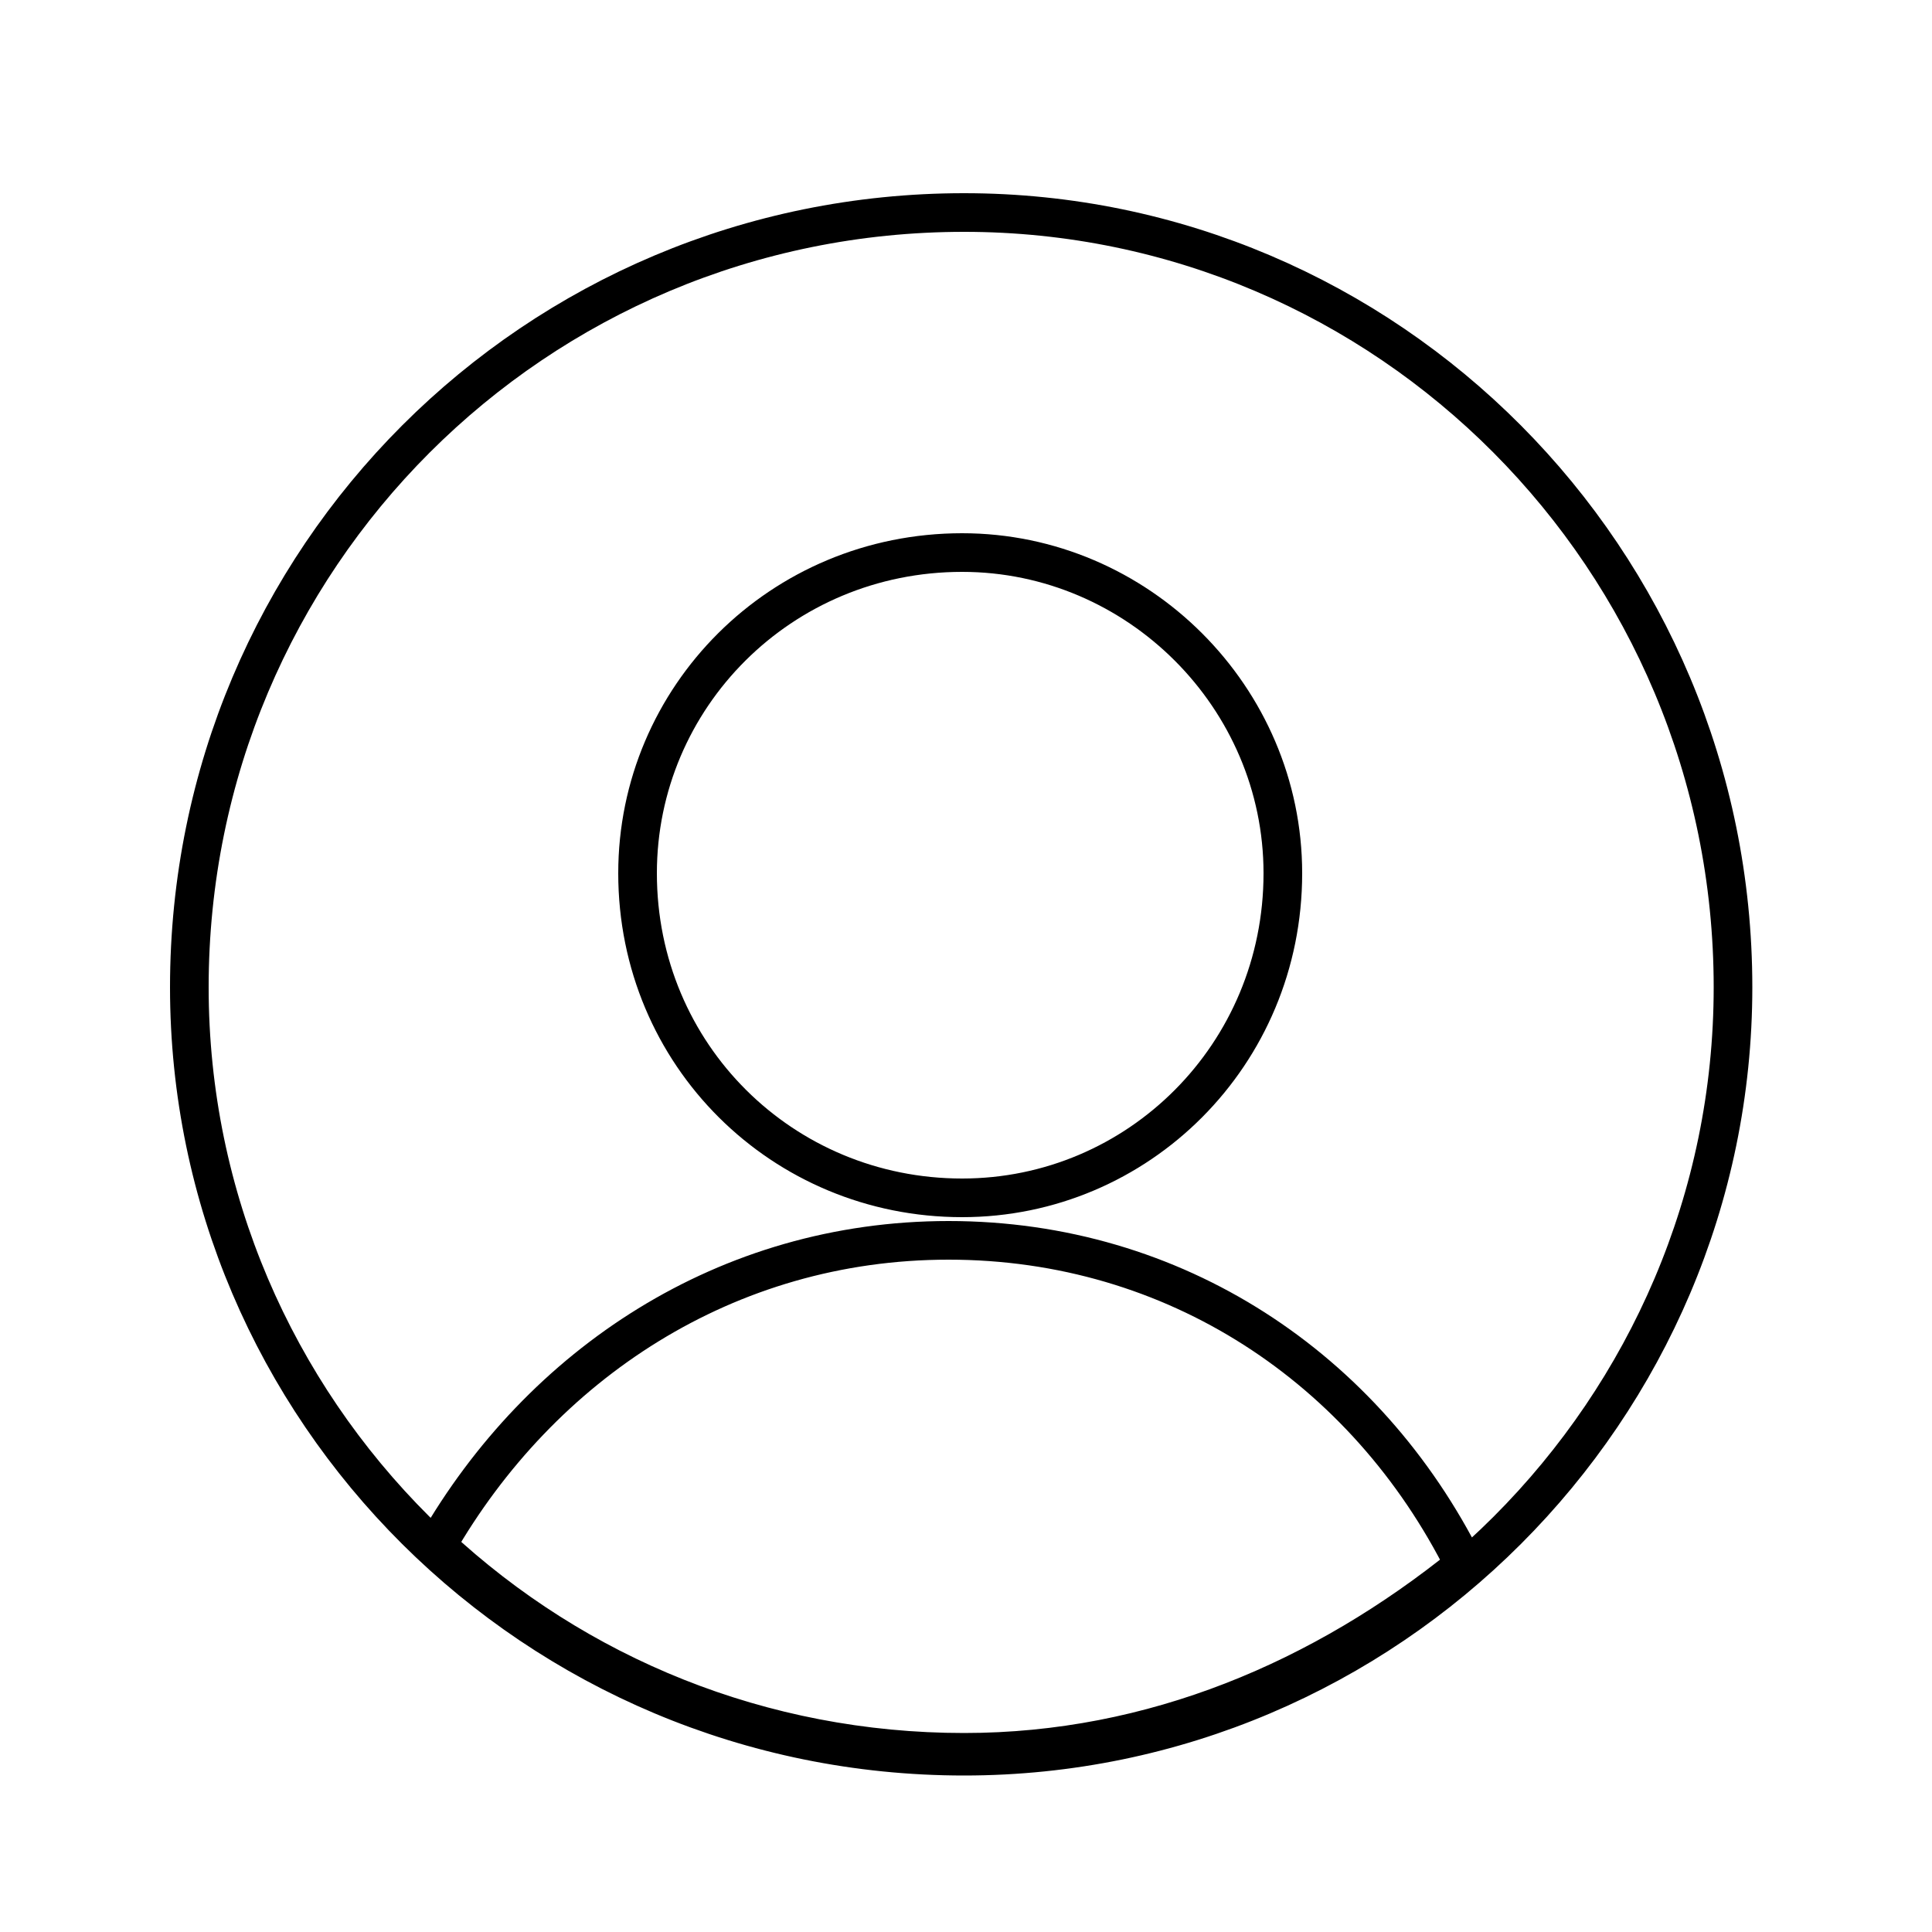 <svg height='100px' width='100px'  fill="#000000" xmlns="http://www.w3.org/2000/svg" xmlns:xlink="http://www.w3.org/1999/xlink" version="1.1" x="0px" y="0px" viewBox="-429 231 100 100" style="enable-background:new -429 231 100 100;" xml:space="preserve"><style type="text/css">
	.st0{fill:none;stroke:#000000;stroke-width:2;stroke-miterlimit:10;}
</style><path class="st0" d="M-339.3,282.1c0,21.9-17.9,39.8-39.8,39.8c-22.2,0-40.1-17.9-40.1-39.8  c0-22.2,17.9-40.1,40.1-40.1C-357.2,242-339.3,259.9-339.3,282.1L-339.3,282.1z M-362.6,276.2c0-9.1-7.5-16.6-16.6-16.6  c-9.4,0-16.8,7.5-16.8,16.6c0,9.4,7.5,16.8,16.8,16.8C-370.1,293-362.6,285.6-362.6,276.2L-362.6,276.2z M-353.2,312  c-5.1-10.2-15-16.8-26.7-16.8c-11.5,0-21.1,6.4-26.5,15.8c7.2,6.7,16.8,10.7,27.3,10.7C-369.3,321.7-360.5,317.9-353.2,312  L-353.2,312z"></path></svg>